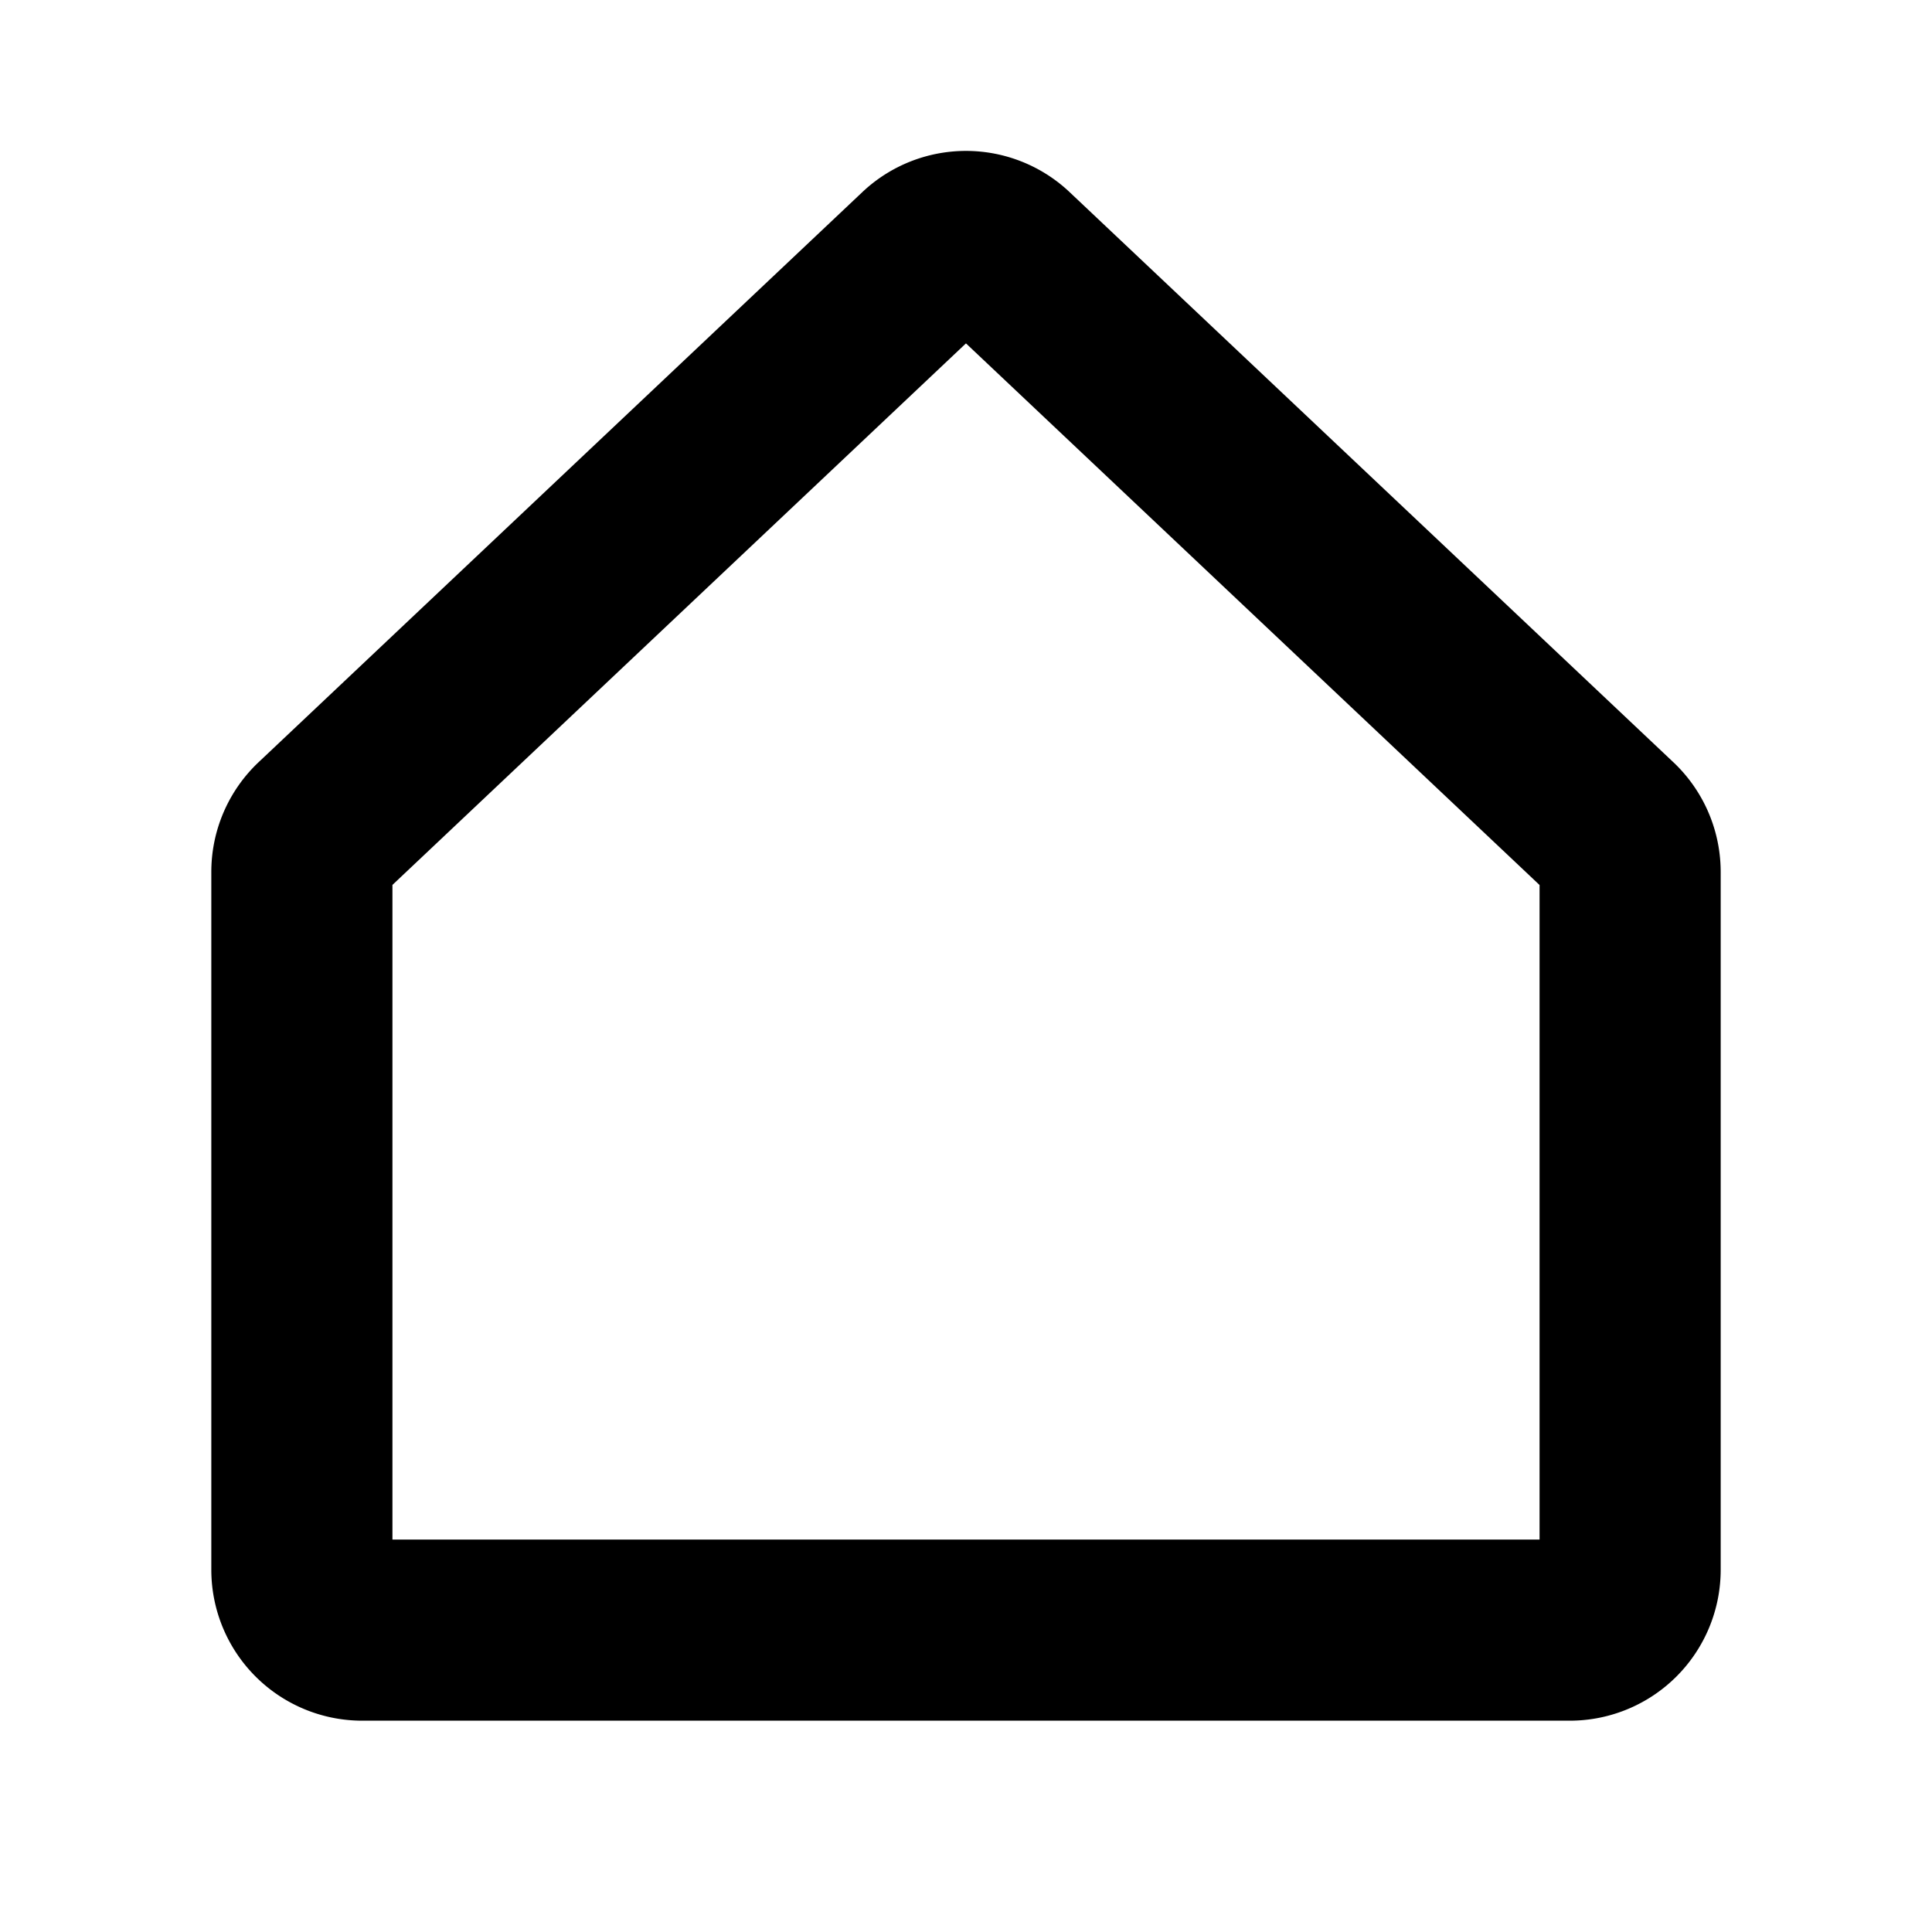 <svg xmlns="http://www.w3.org/2000/svg" viewBox="0 0 256 256"><path fill="none" d="M0 0h256v256H0z"/><path fill="none" stroke="currentColor" stroke-linecap="round" stroke-linejoin="round" stroke-width="24" d="M133.38 34.08a8 8 0 0 0-10.77 0l-80 75.54a8 8 0 0 0-2.61 5.92V208a8 8 0 0 0 8 8h160a8 8 0 0 0 8-8v-92.46a8 8 0 0 0-2.62-5.92Z"/></svg>